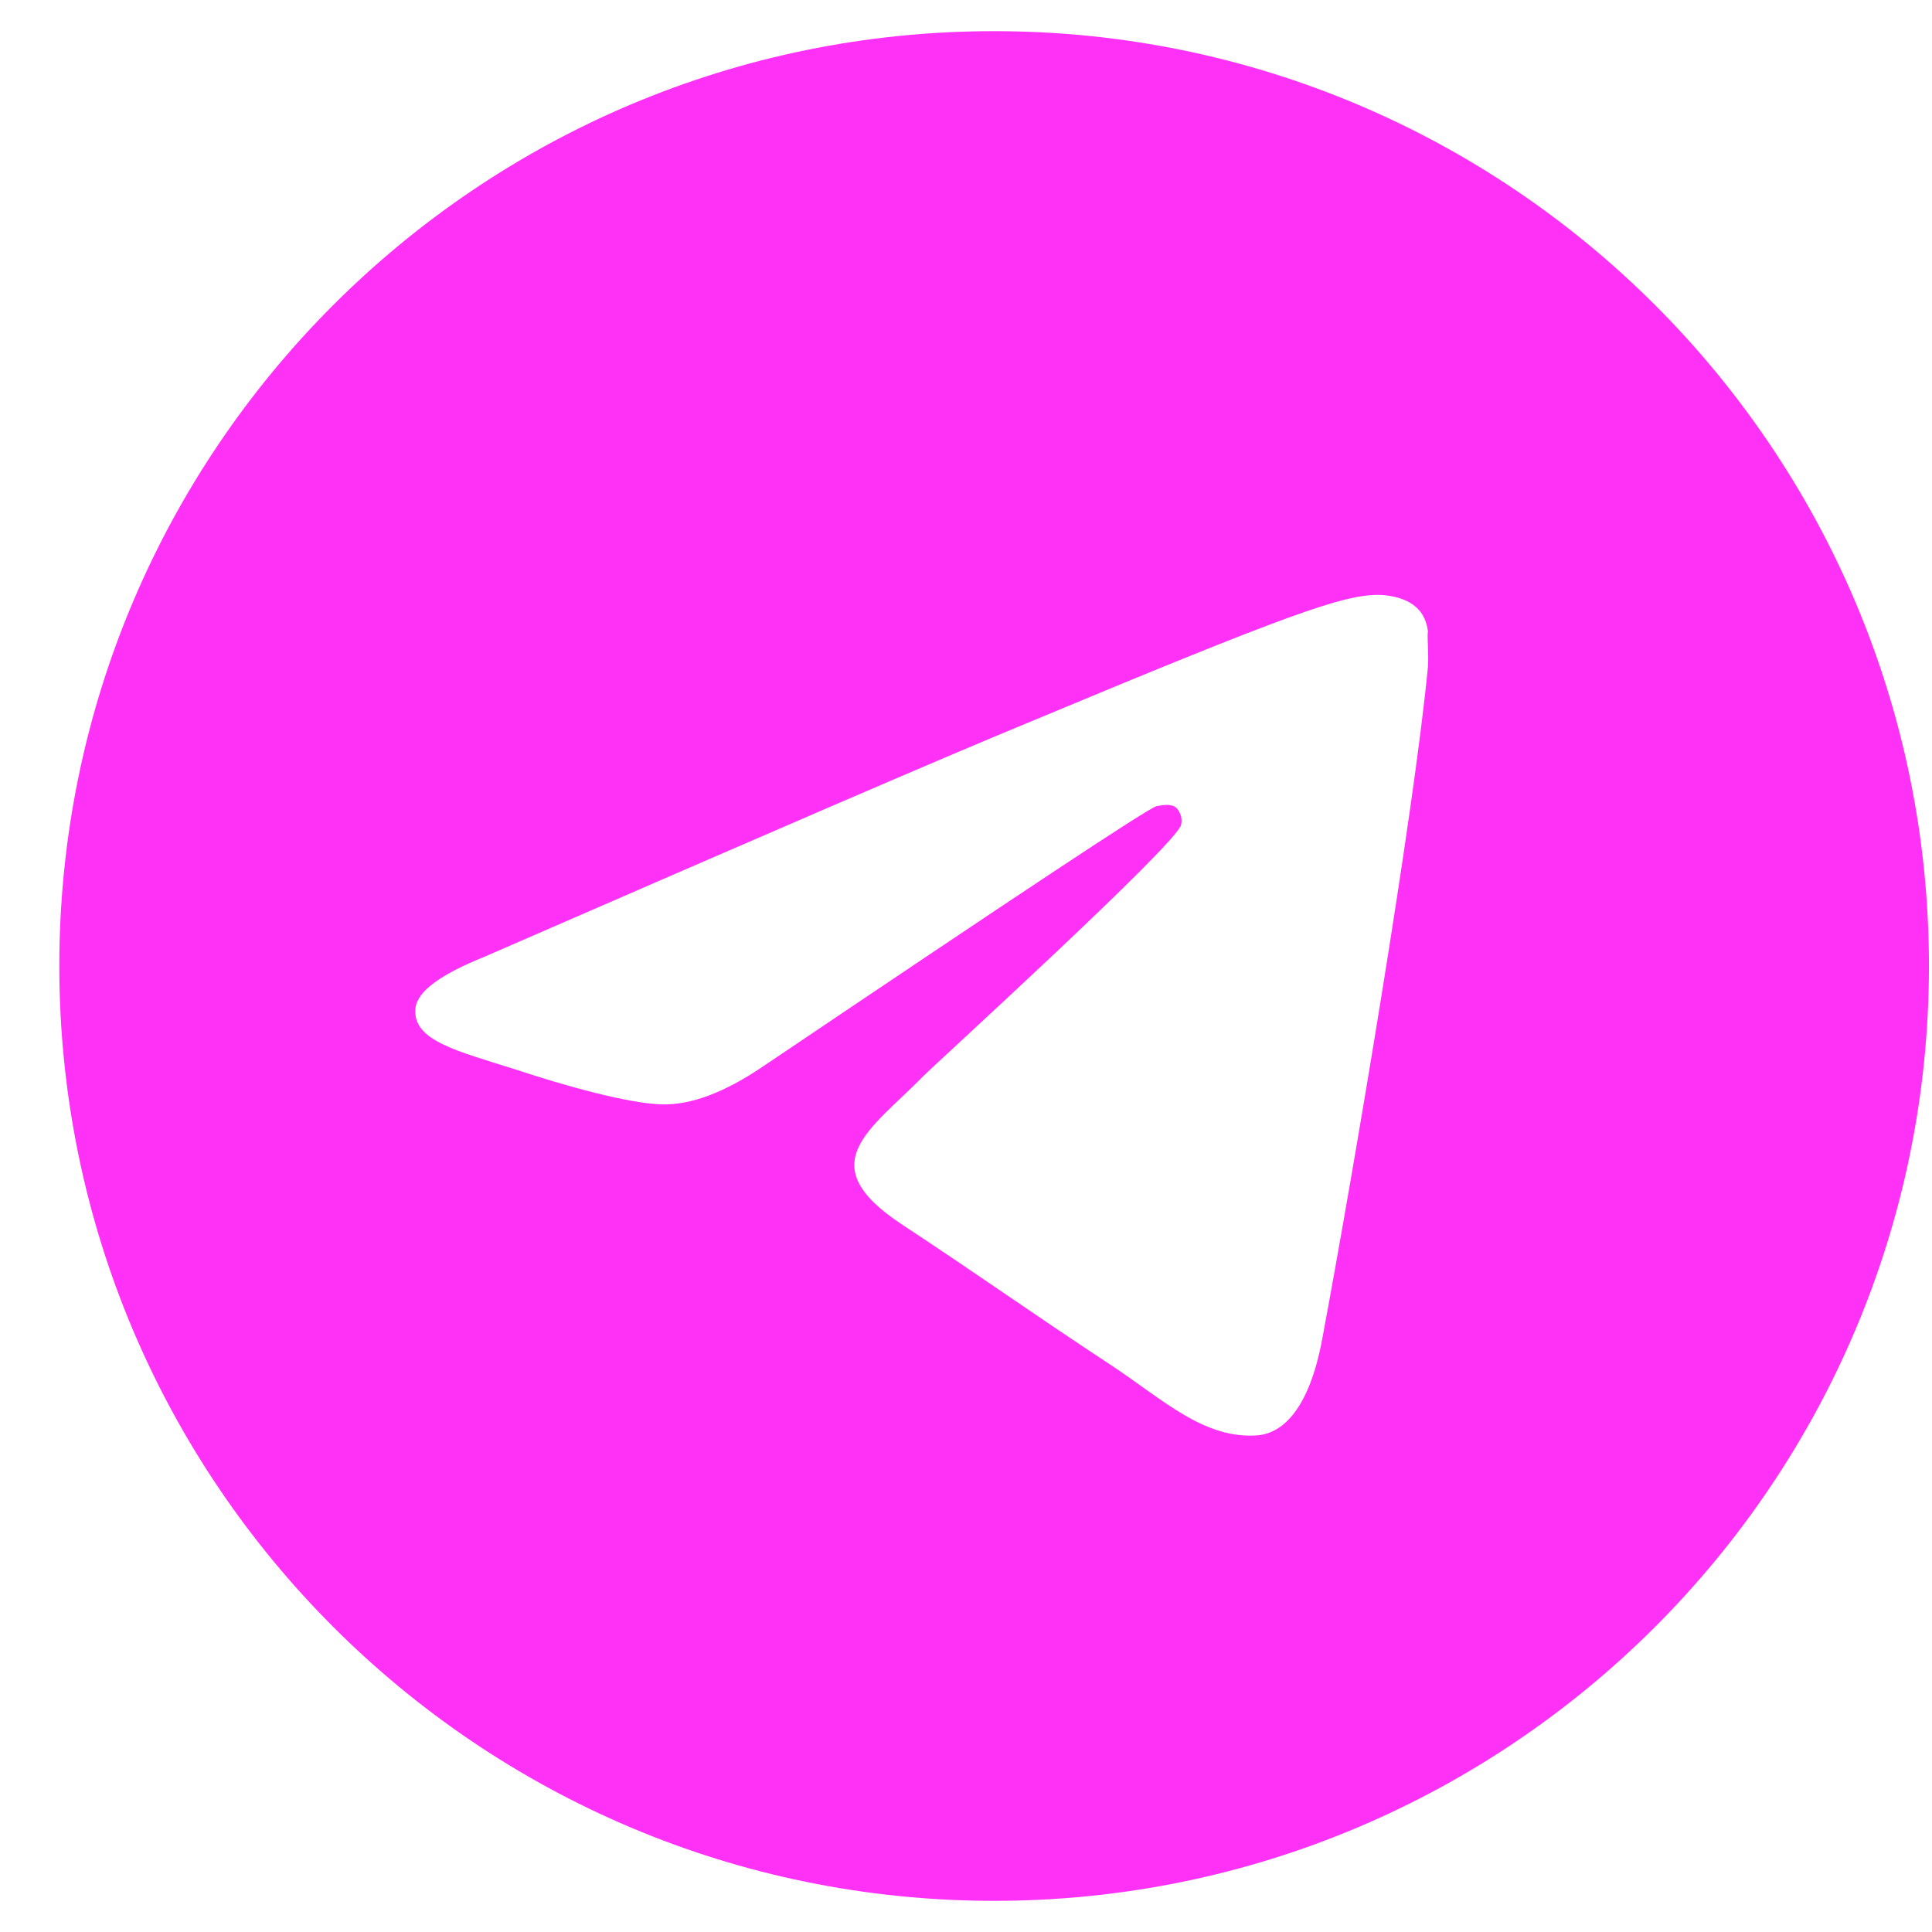 <svg width="31" height="31" viewBox="0 0 31 31" fill="none" xmlns="http://www.w3.org/2000/svg">
<path d="M15.951 0.5C7.672 0.5 0.952 7.22 0.952 15.499C0.952 23.779 7.672 30.5 15.951 30.5C24.232 30.5 30.951 23.779 30.951 15.499C30.951 7.22 24.232 0.5 15.951 0.5ZM22.912 10.7C22.686 13.069 21.712 18.829 21.216 21.485C21.006 22.61 20.587 22.985 20.197 23.029C19.326 23.105 18.666 22.459 17.826 21.904C16.506 21.035 15.757 20.494 14.482 19.654C12.996 18.68 13.957 18.14 14.812 17.27C15.037 17.044 18.877 13.55 18.951 13.235C18.962 13.187 18.961 13.137 18.948 13.09C18.934 13.043 18.91 13 18.877 12.964C18.787 12.889 18.666 12.919 18.561 12.934C18.427 12.964 16.326 14.36 12.232 17.119C11.632 17.524 11.091 17.735 10.611 17.72C10.072 17.704 9.052 17.419 8.287 17.165C7.342 16.864 6.607 16.7 6.667 16.174C6.697 15.905 7.072 15.634 7.777 15.35C12.156 13.444 15.066 12.184 16.521 11.585C20.692 9.845 21.547 9.545 22.116 9.545C22.236 9.545 22.521 9.575 22.701 9.725C22.852 9.845 22.896 10.009 22.912 10.13C22.896 10.22 22.927 10.489 22.912 10.7Z" fill="#FF31F7"/>
</svg>
